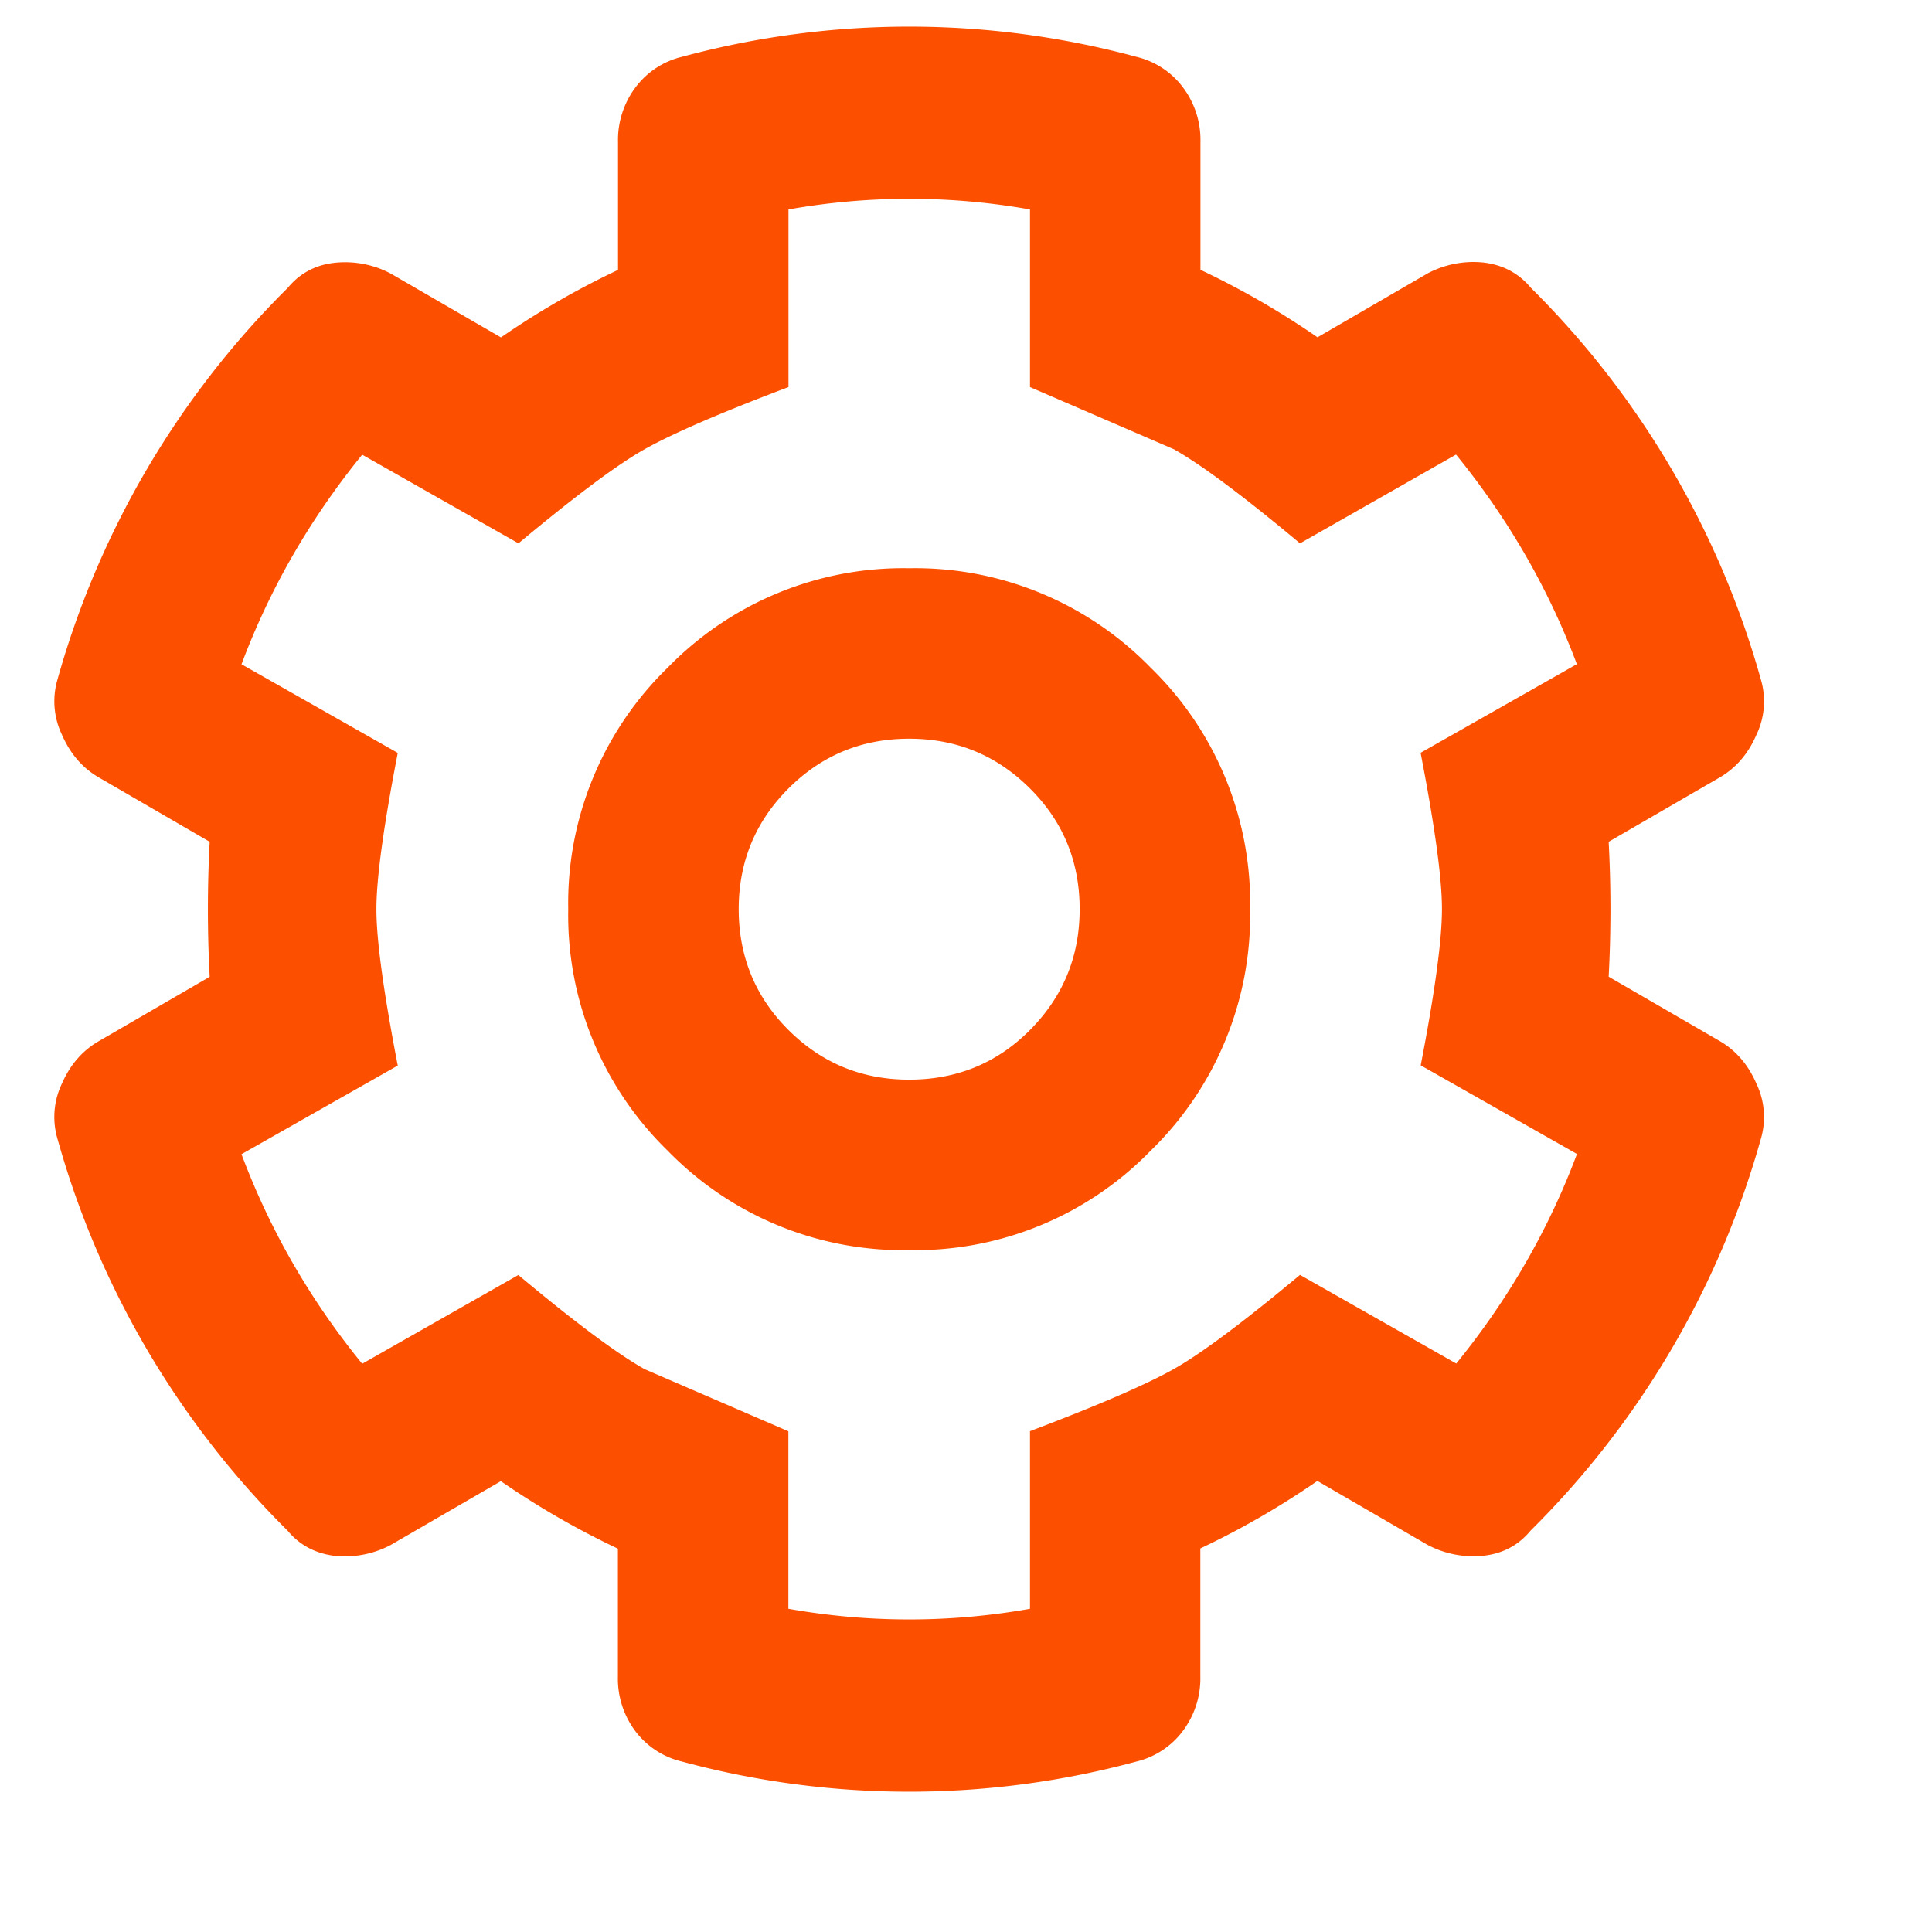 <svg xmlns="http://www.w3.org/2000/svg" width="17" height="17" xmlns:v="https://vecta.io/nano"><path d="M10 15.5a.72.72 0 0 0 .406-.266.77.77 0 0 0 .156-.484v-1.125c.354-.167.698-.365 1.03-.594l.97.563a.86.86 0 0 0 .5.094c.167-.02.302-.094.406-.22A7.82 7.82 0 0 0 15.5 10a.68.68 0 0 0-.047-.469c-.073-.167-.182-.292-.328-.375l-.97-.562a11.29 11.29 0 0 0 0-1.187l.97-.562c.146-.083.255-.208.328-.375A.68.68 0 0 0 15.5 6a7.82 7.82 0 0 0-2.031-3.469c-.104-.125-.24-.198-.406-.22a.86.86 0 0 0-.5.094l-.97.563c-.333-.23-.677-.427-1.03-.594V1.25a.77.77 0 0 0-.156-.484A.72.72 0 0 0 10 .5a7.66 7.66 0 0 0-4 0 .72.72 0 0 0-.406.266.77.77 0 0 0-.156.484v1.125c-.354.167-.698.365-1.03.594l-.97-.562a.86.86 0 0 0-.5-.094c-.167.02-.302.094-.406.22A7.82 7.82 0 0 0 .5 6a.68.68 0 0 0 .047.469c.073.167.182.292.328.375l.97.563a11.29 11.29 0 0 0 0 1.188l-.97.563C.73 9.24.62 9.364.547 9.53A.68.68 0 0 0 .5 10a7.82 7.82 0 0 0 2.031 3.469c.104.125.24.198.406.22a.86.86 0 0 0 .5-.094l.97-.562c.333.23.677.427 1.03.594v1.125a.77.77 0 0 0 .156.484A.72.72 0 0 0 6 15.5a7.66 7.66 0 0 0 4 0zm-3.063-1.344v-1.562l-1.266-.547c-.24-.135-.61-.41-1.11-.828L3.187 12c-.458-.562-.812-1.177-1.062-1.844l1.375-.78C3.375 8.73 3.312 8.27 3.312 8s.063-.73.188-1.375l-1.375-.78c.25-.667.604-1.28 1.062-1.844l1.375.78c.5-.417.87-.693 1.11-.828s.66-.318 1.266-.547V1.843a6.07 6.07 0 0 1 2.125 0v1.563l1.266.547c.24.135.61.41 1.11.828L12.812 4c.458.563.813 1.177 1.063 1.844l-1.375.78c.125.646.188 1.104.188 1.375s-.062.73-.187 1.375l1.375.78c-.25.667-.604 1.28-1.062 1.844l-1.375-.78c-.5.417-.87.693-1.11.828s-.66.318-1.266.547v1.563a6.07 6.07 0 0 1-2.125 0zM8 11a2.89 2.89 0 0 0 2.125-.875A2.89 2.89 0 0 0 11 8a2.89 2.89 0 0 0-.875-2.125A2.89 2.89 0 0 0 8 5a2.89 2.89 0 0 0-2.125.875A2.89 2.89 0 0 0 5 8a2.89 2.89 0 0 0 .875 2.125A2.89 2.89 0 0 0 8 11zm0-1.5c-.417 0-.77-.146-1.062-.437S6.5 8.416 6.5 8s.146-.77.438-1.062S7.583 6.5 8 6.5s.77.146 1.063.438S9.5 7.583 9.5 8s-.146.77-.437 1.063S8.416 9.5 8 9.5z" fill="#fc5000"/></svg>